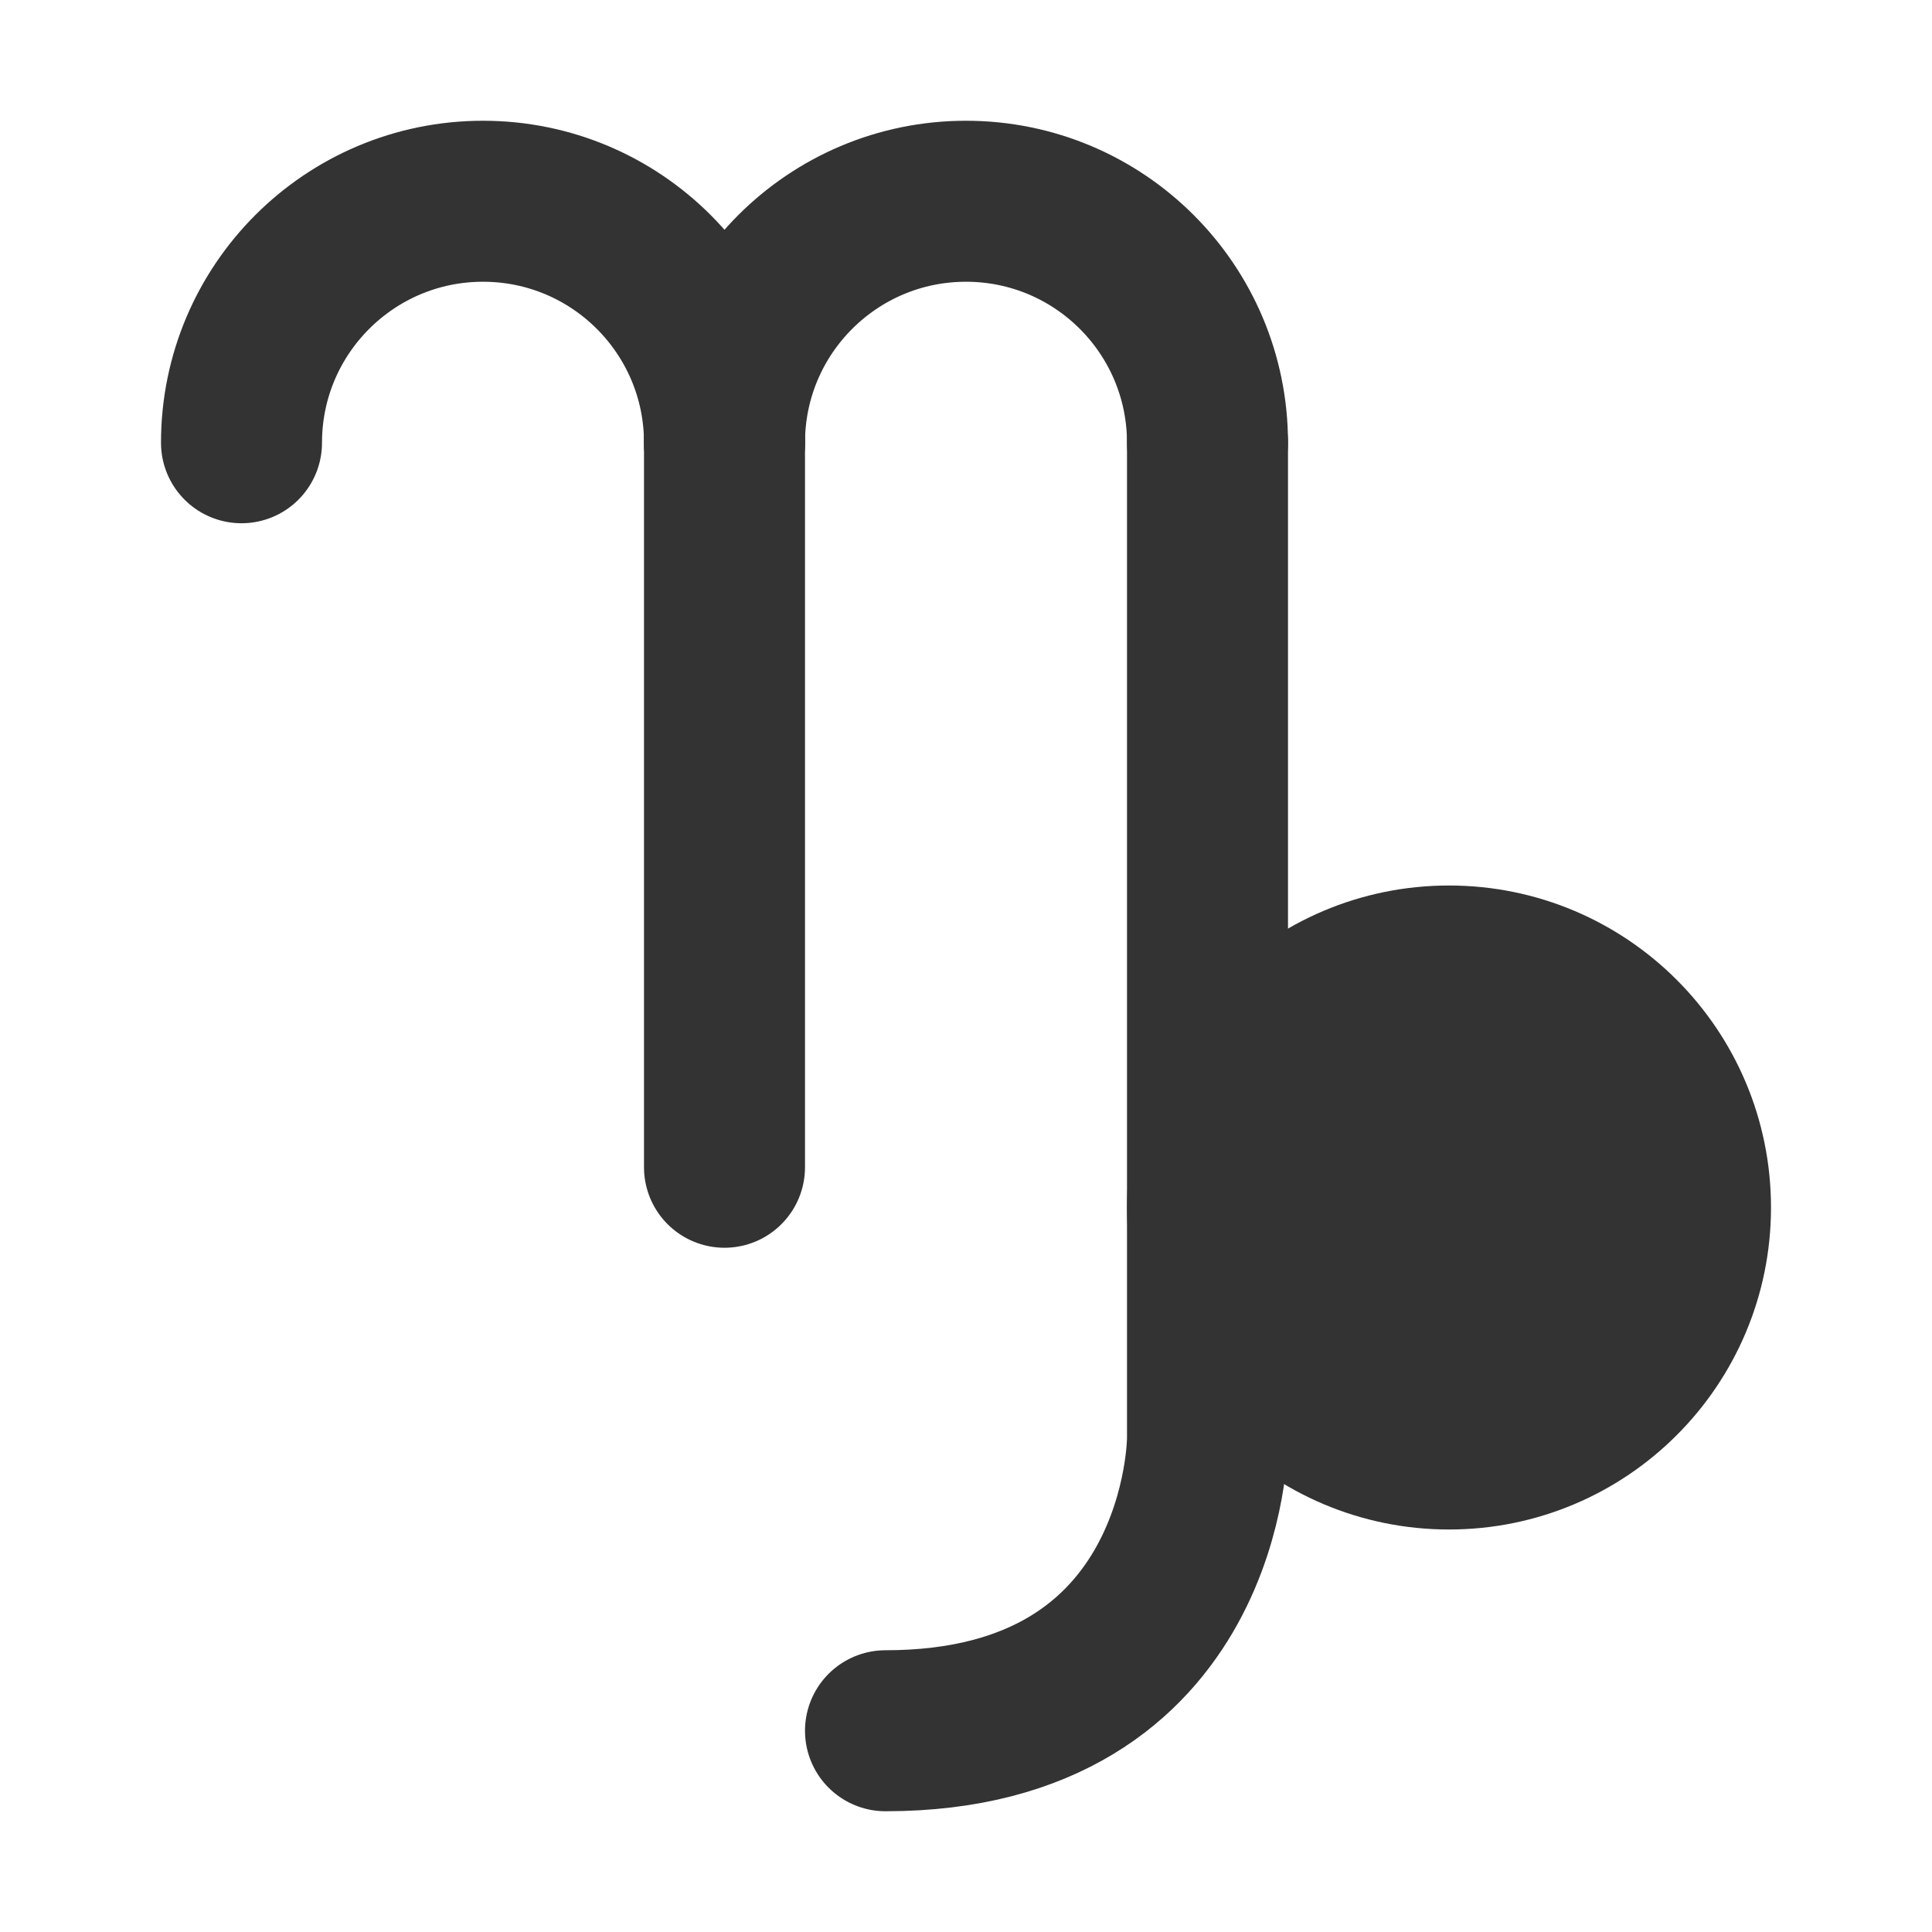 <svg width="24" height="24" viewBox="0 0 24 24" fill="none" xmlns="http://www.w3.org/2000/svg">
<path d="M9 5.5C9 3.843 7.657 2.5 6 2.5C4.343 2.5 3 3.843 3 5.5" stroke="#333333" stroke-width="2" stroke-linecap="round" stroke-linejoin="round"/>
<path d="M9 5.5V14.5" stroke="#333333" stroke-width="2" stroke-linecap="round" stroke-linejoin="round"/>
<path d="M15 5.5C15 3.843 13.657 2.5 12 2.5C10.343 2.5 9 3.843 9 5.5" stroke="#333333" stroke-width="2" stroke-linecap="round" stroke-linejoin="round"/>
<path d="M15 5.5V15.5V17.875C15 17.875 15 21.5 11 21.5" stroke="#333333" stroke-width="2" stroke-linecap="round" stroke-linejoin="round"/>
<path d="M18 18C19.657 18 21 16.657 21 15C21 13.343 19.657 12 18 12C16.343 12 15 13.343 15 15C15 16.657 16.343 18 18 18Z" fill="#333333" stroke="#333333" stroke-width="2"/>
</svg>
